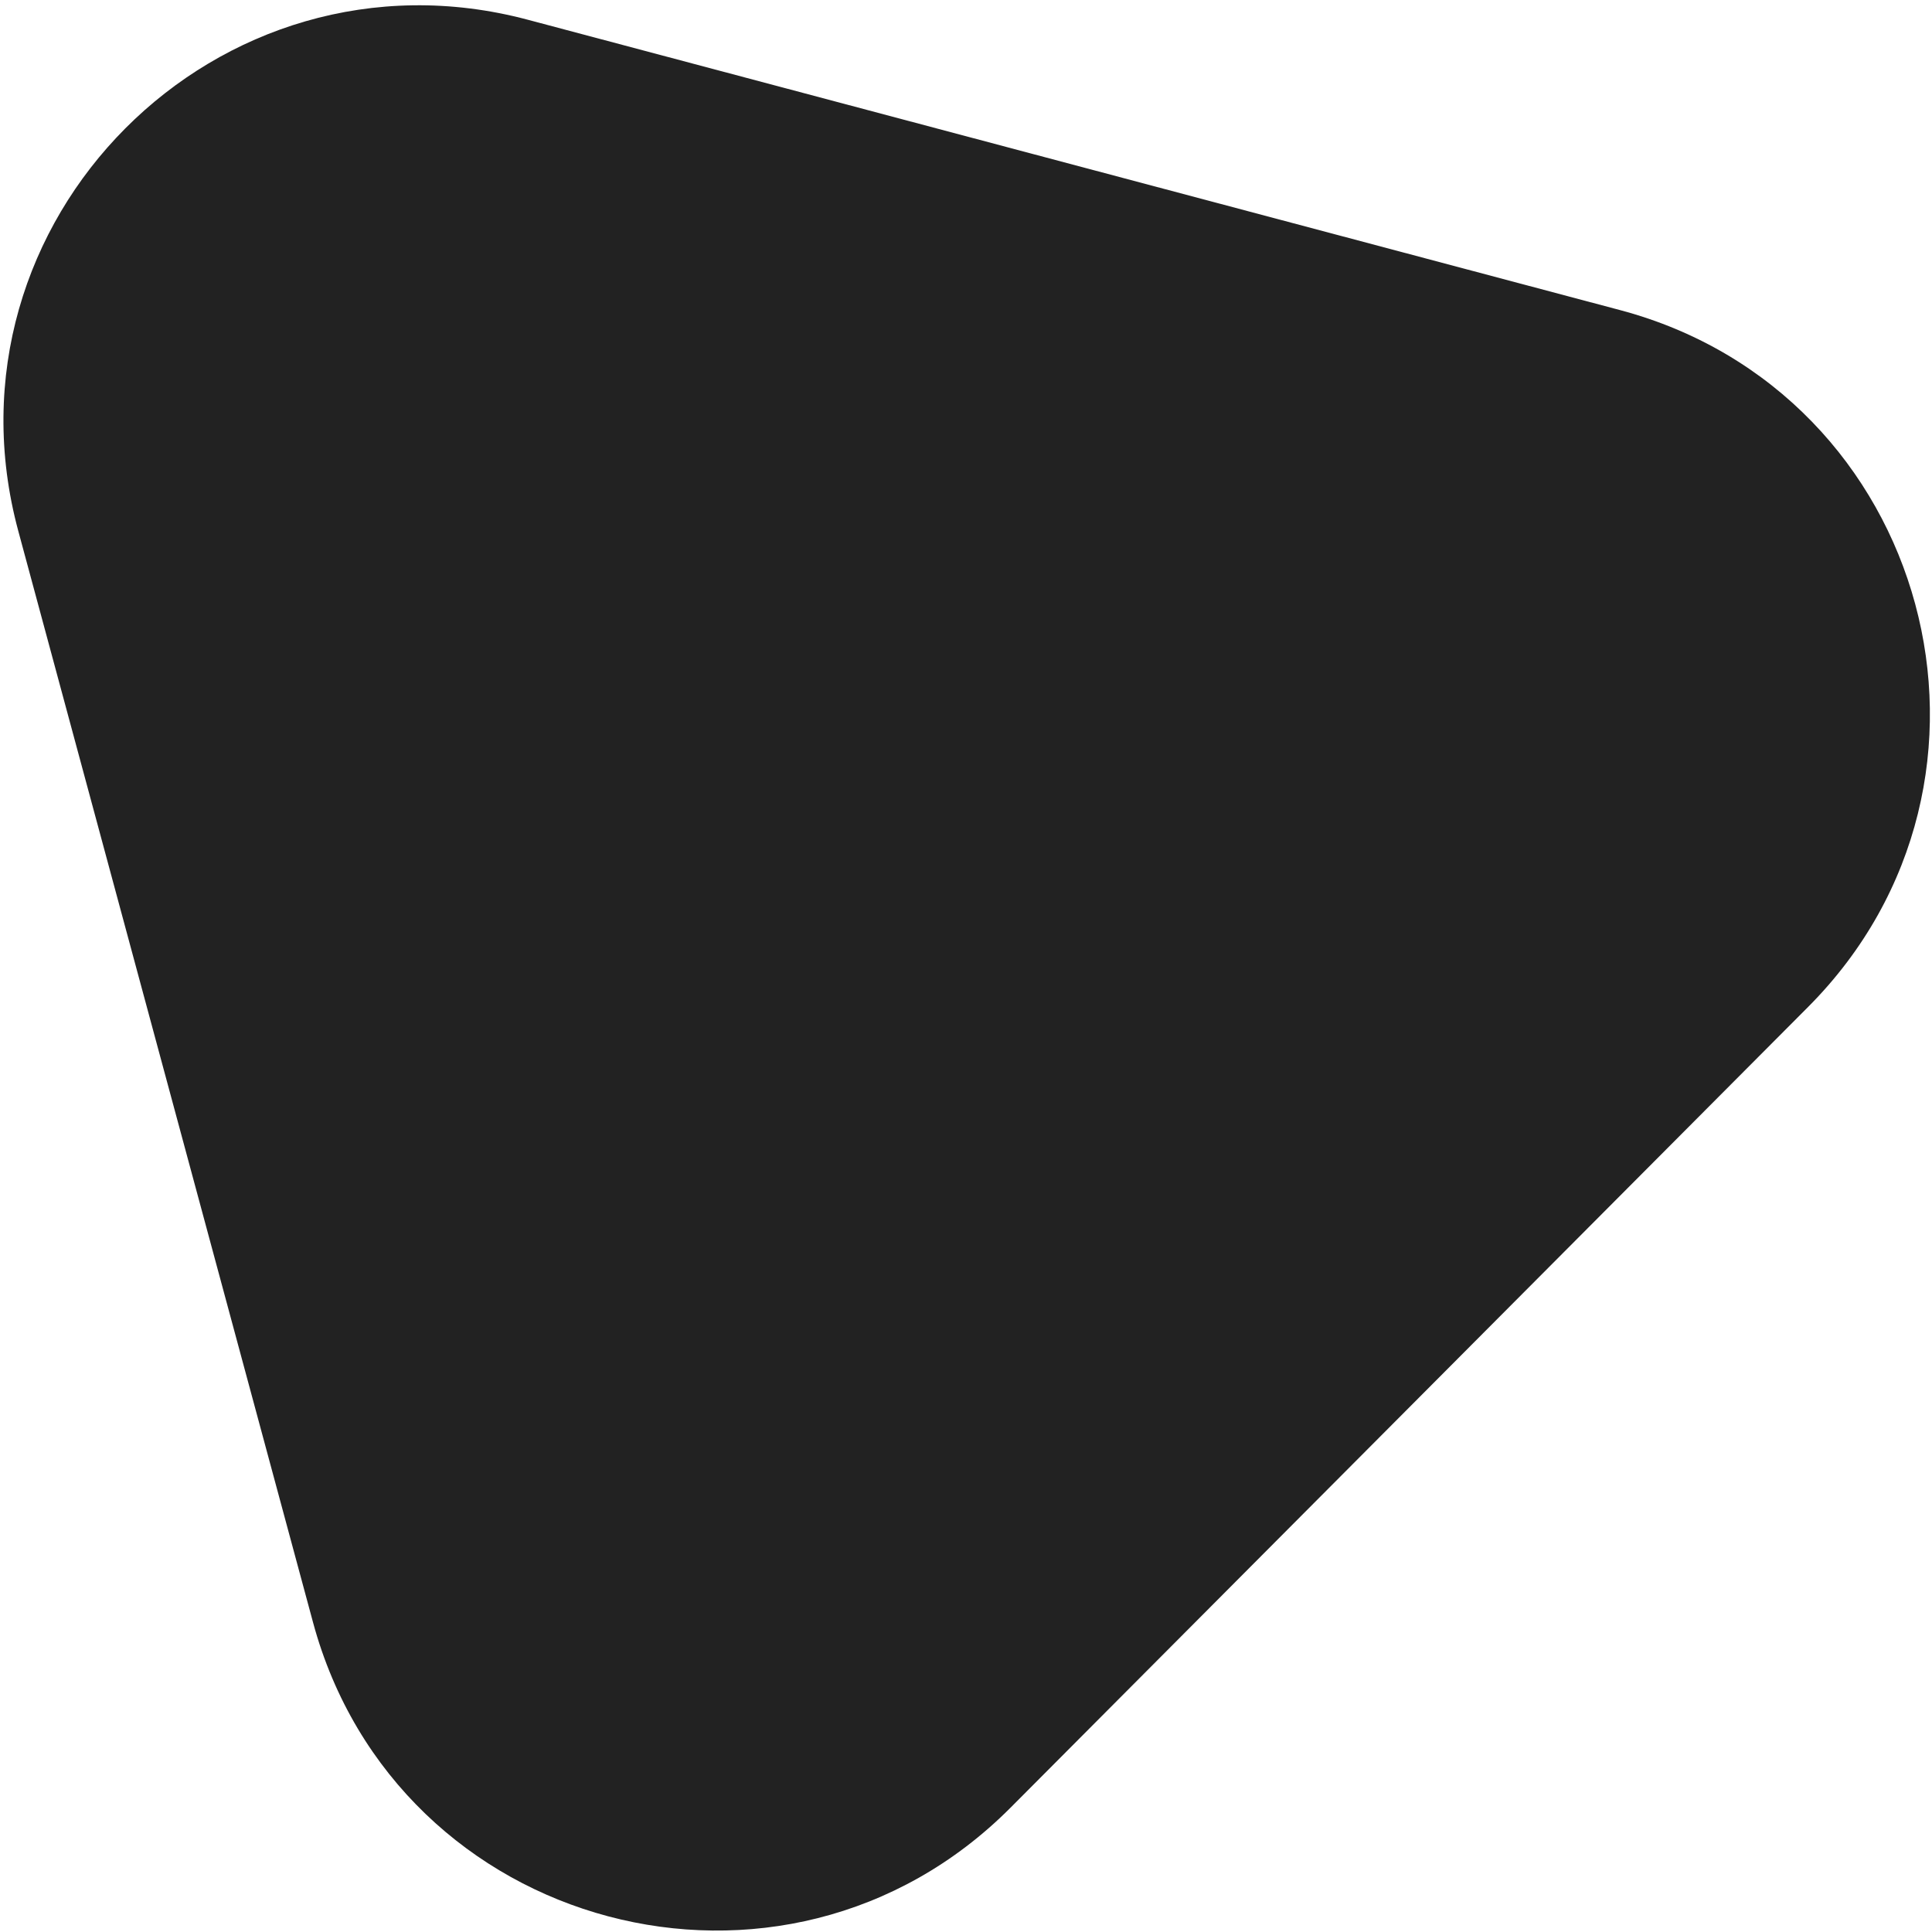 <svg width="306" height="306" viewBox="0 0 306 306" fill="none" xmlns="http://www.w3.org/2000/svg">
<path d="M2.899 84.112C-10.348 35.063 34.471 -9.933 83.572 3.12L256.584 49.112C305.685 62.165 322.244 123.477 286.389 159.474L160.052 286.31C124.197 322.307 62.821 305.991 49.574 256.941L2.899 84.112Z" fill="#222222"/>
</svg>
